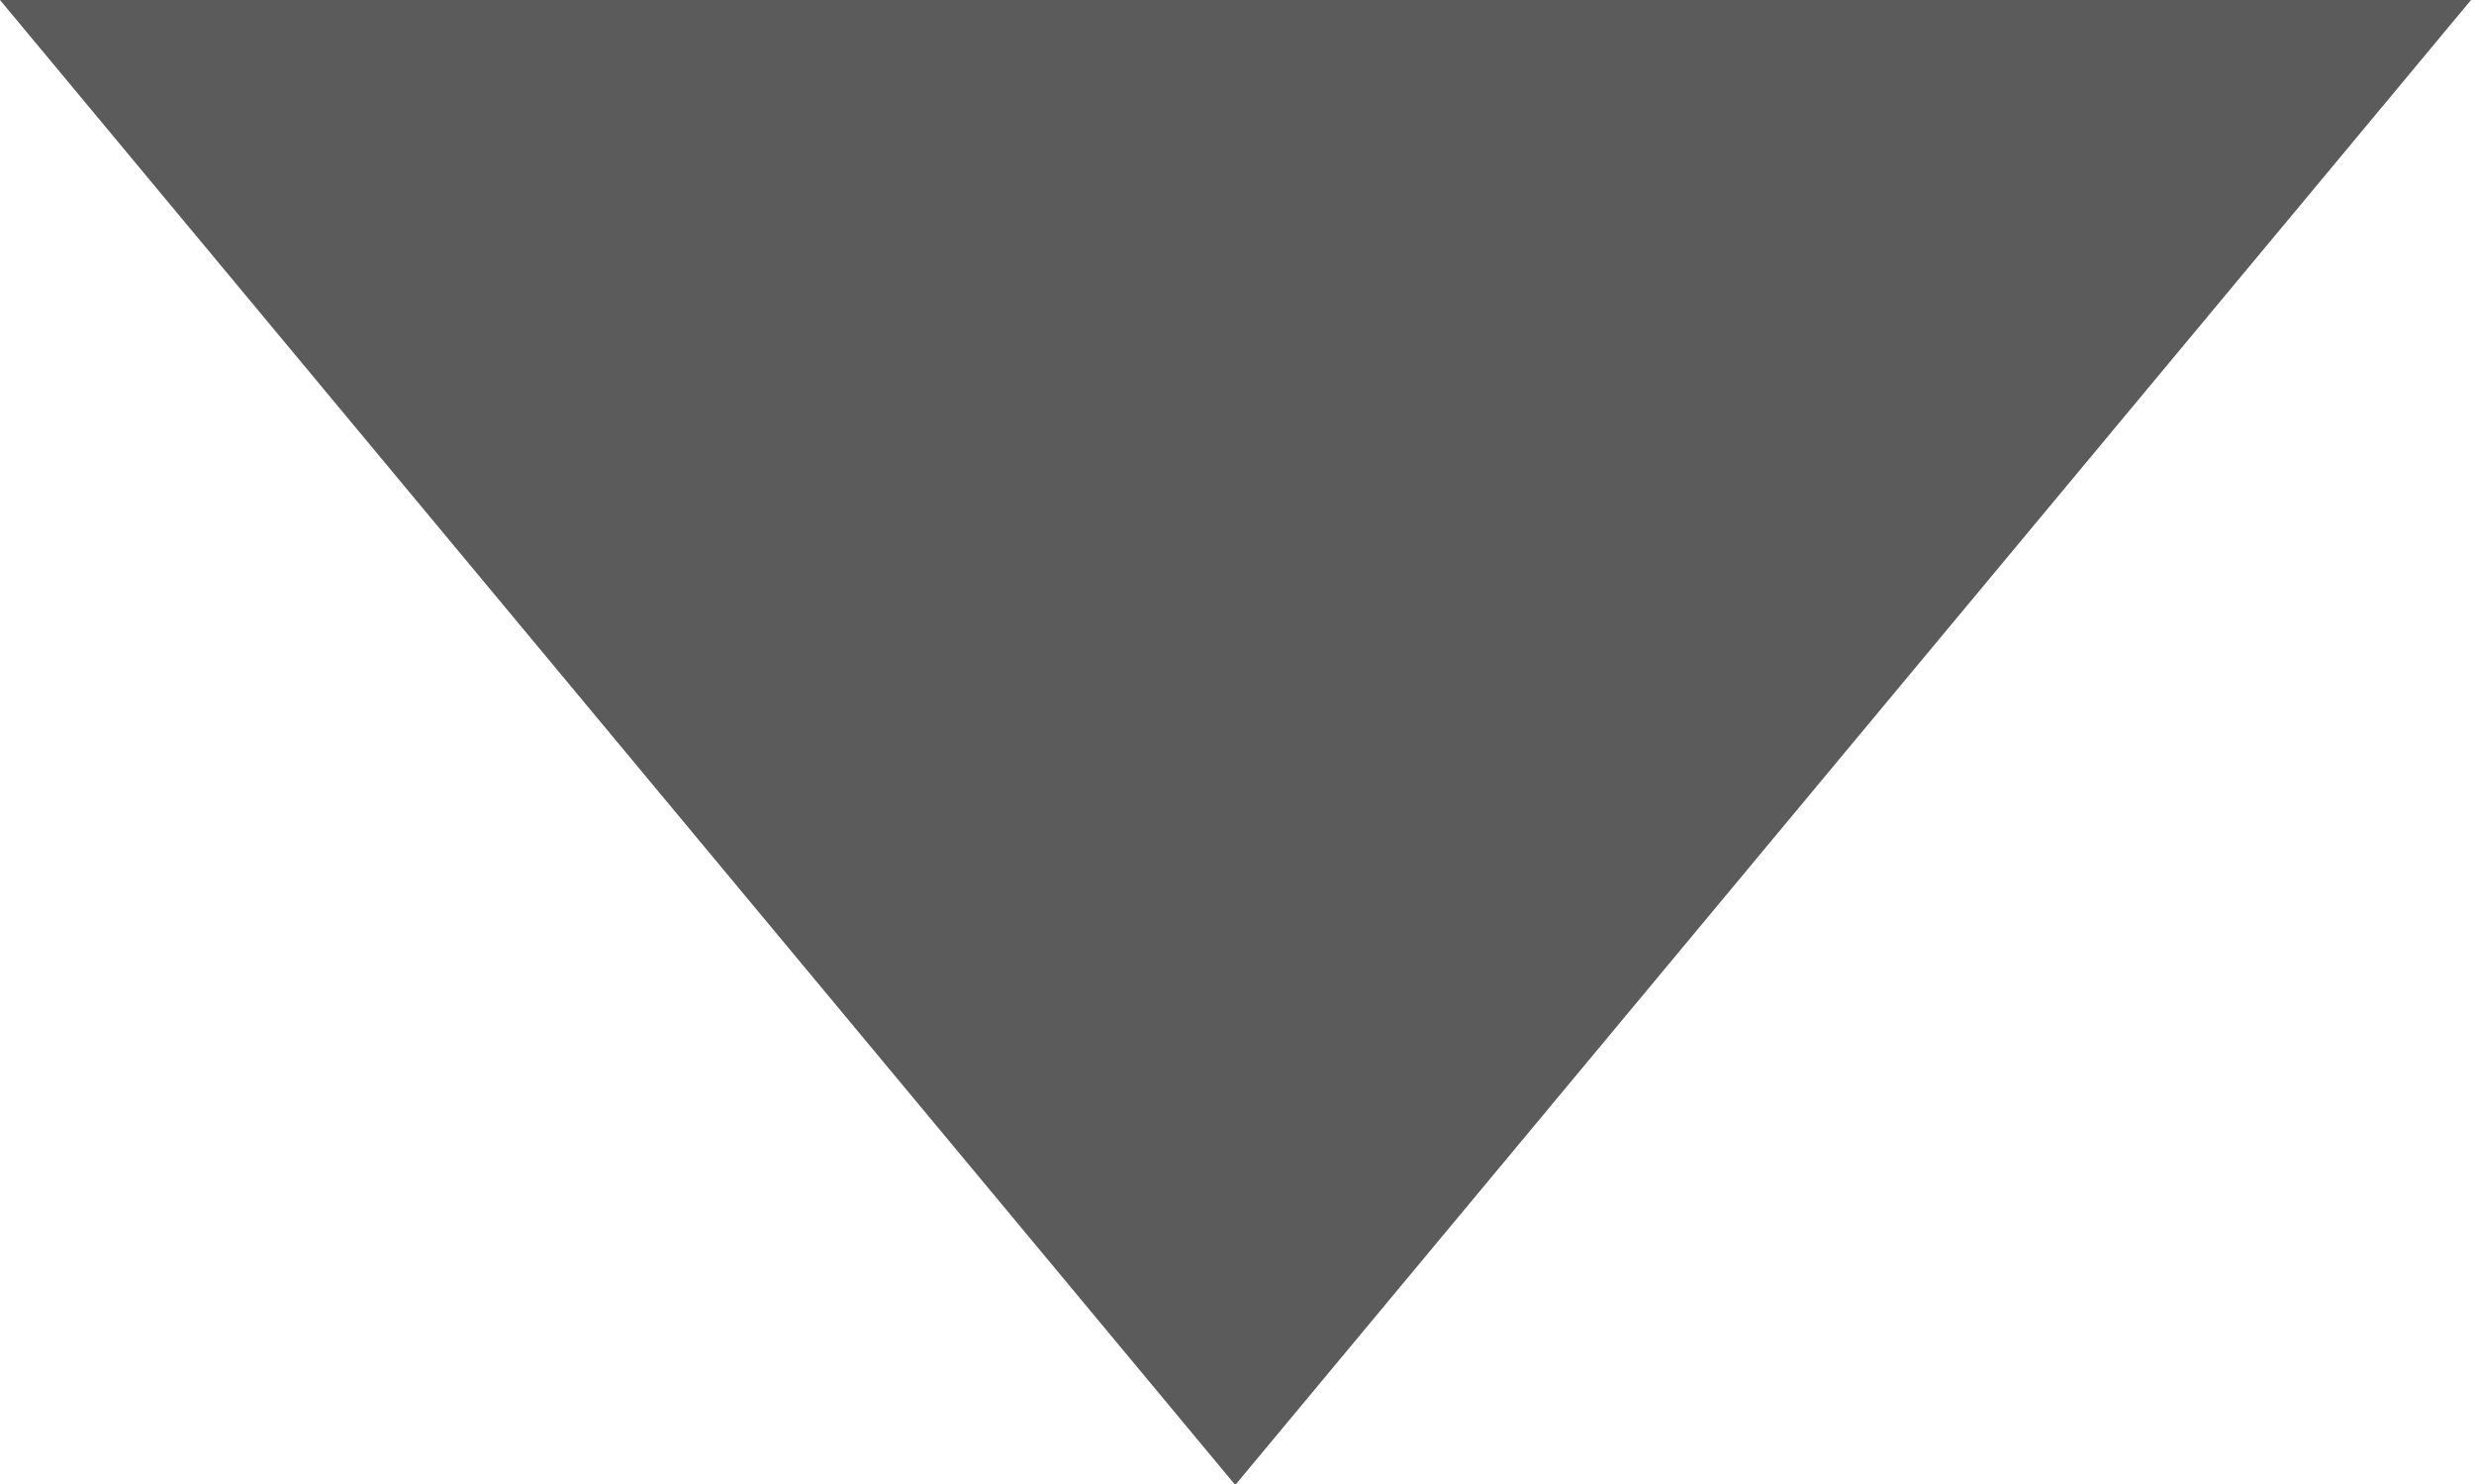 <svg 
 xmlns="http://www.w3.org/2000/svg"
 xmlns:xlink="http://www.w3.org/1999/xlink"
 width="10px" height="6px">
<path fill-rule="evenodd"  opacity="0.8" fill="rgb(51, 51, 51)"
 d="M4.993,6.004 L-0.005,-0.006 L9.993,-0.006 L4.993,6.004 Z"/>
</svg>
